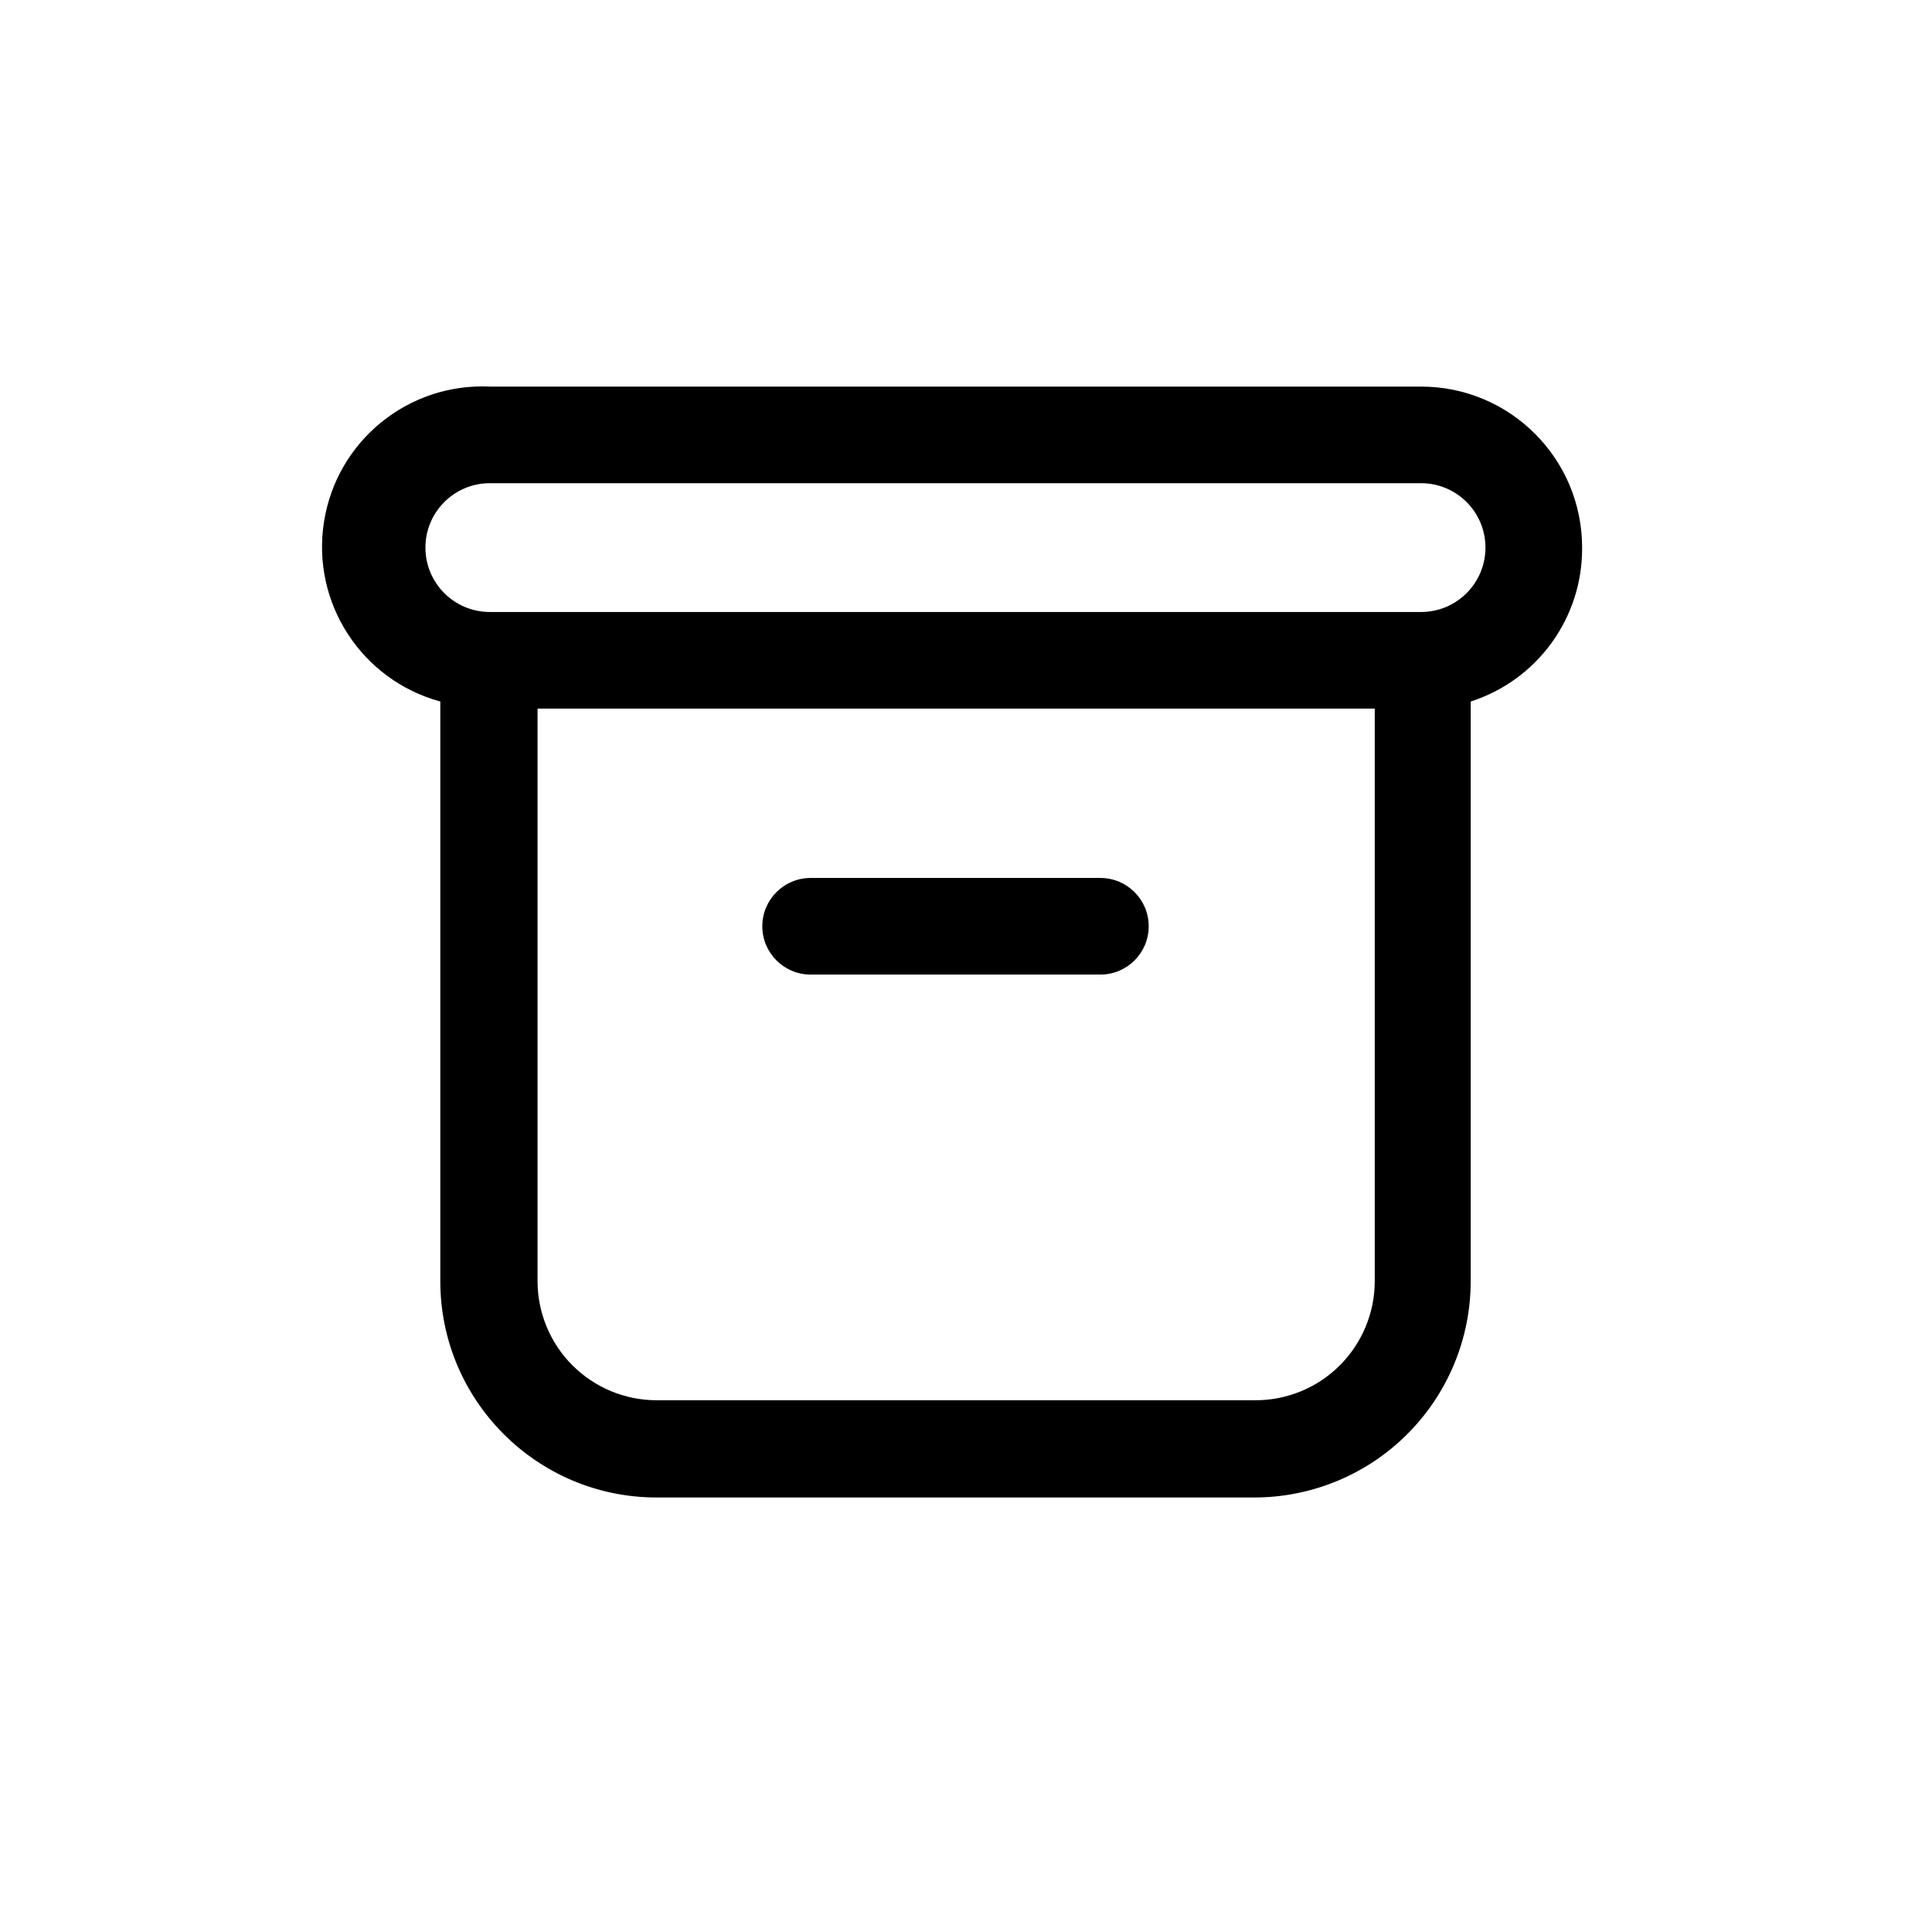 <svg width="30" height="30" viewBox="0 0 30 30" fill="none" xmlns="http://www.w3.org/2000/svg">
<path fill-rule="evenodd" clip-rule="evenodd" d="M24.567 8.503C24.567 7.122 23.448 6.003 22.067 6.003H7.607C6.338 5.943 5.228 6.848 5.031 8.103C4.833 9.357 5.611 10.559 6.837 10.893V19.893C6.837 21.744 8.335 23.247 10.187 23.253H19.467C20.36 23.255 21.217 22.903 21.849 22.272C22.481 21.642 22.837 20.786 22.837 19.893V10.893C23.874 10.56 24.575 9.592 24.567 8.503ZM19.477 21.743H10.197C9.706 21.743 9.236 21.548 8.889 21.201C8.542 20.854 8.347 20.383 8.347 19.893V11.003H21.347V19.893C21.347 20.387 21.149 20.86 20.798 21.208C20.447 21.556 19.971 21.748 19.477 21.743ZM7.606 9.503H22.066C22.619 9.503 23.066 9.055 23.066 8.503C23.066 7.951 22.619 7.503 22.066 7.503H7.606C7.054 7.503 6.606 7.951 6.606 8.503C6.606 9.055 7.054 9.503 7.606 9.503Z" fill="black"/>
<path d="M17.087 13.633H12.587C12.173 13.633 11.837 13.969 11.837 14.383C11.837 14.797 12.173 15.133 12.587 15.133H17.087C17.501 15.133 17.837 14.797 17.837 14.383C17.837 13.969 17.501 13.633 17.087 13.633V13.633Z" fill="black"/>
</svg>
